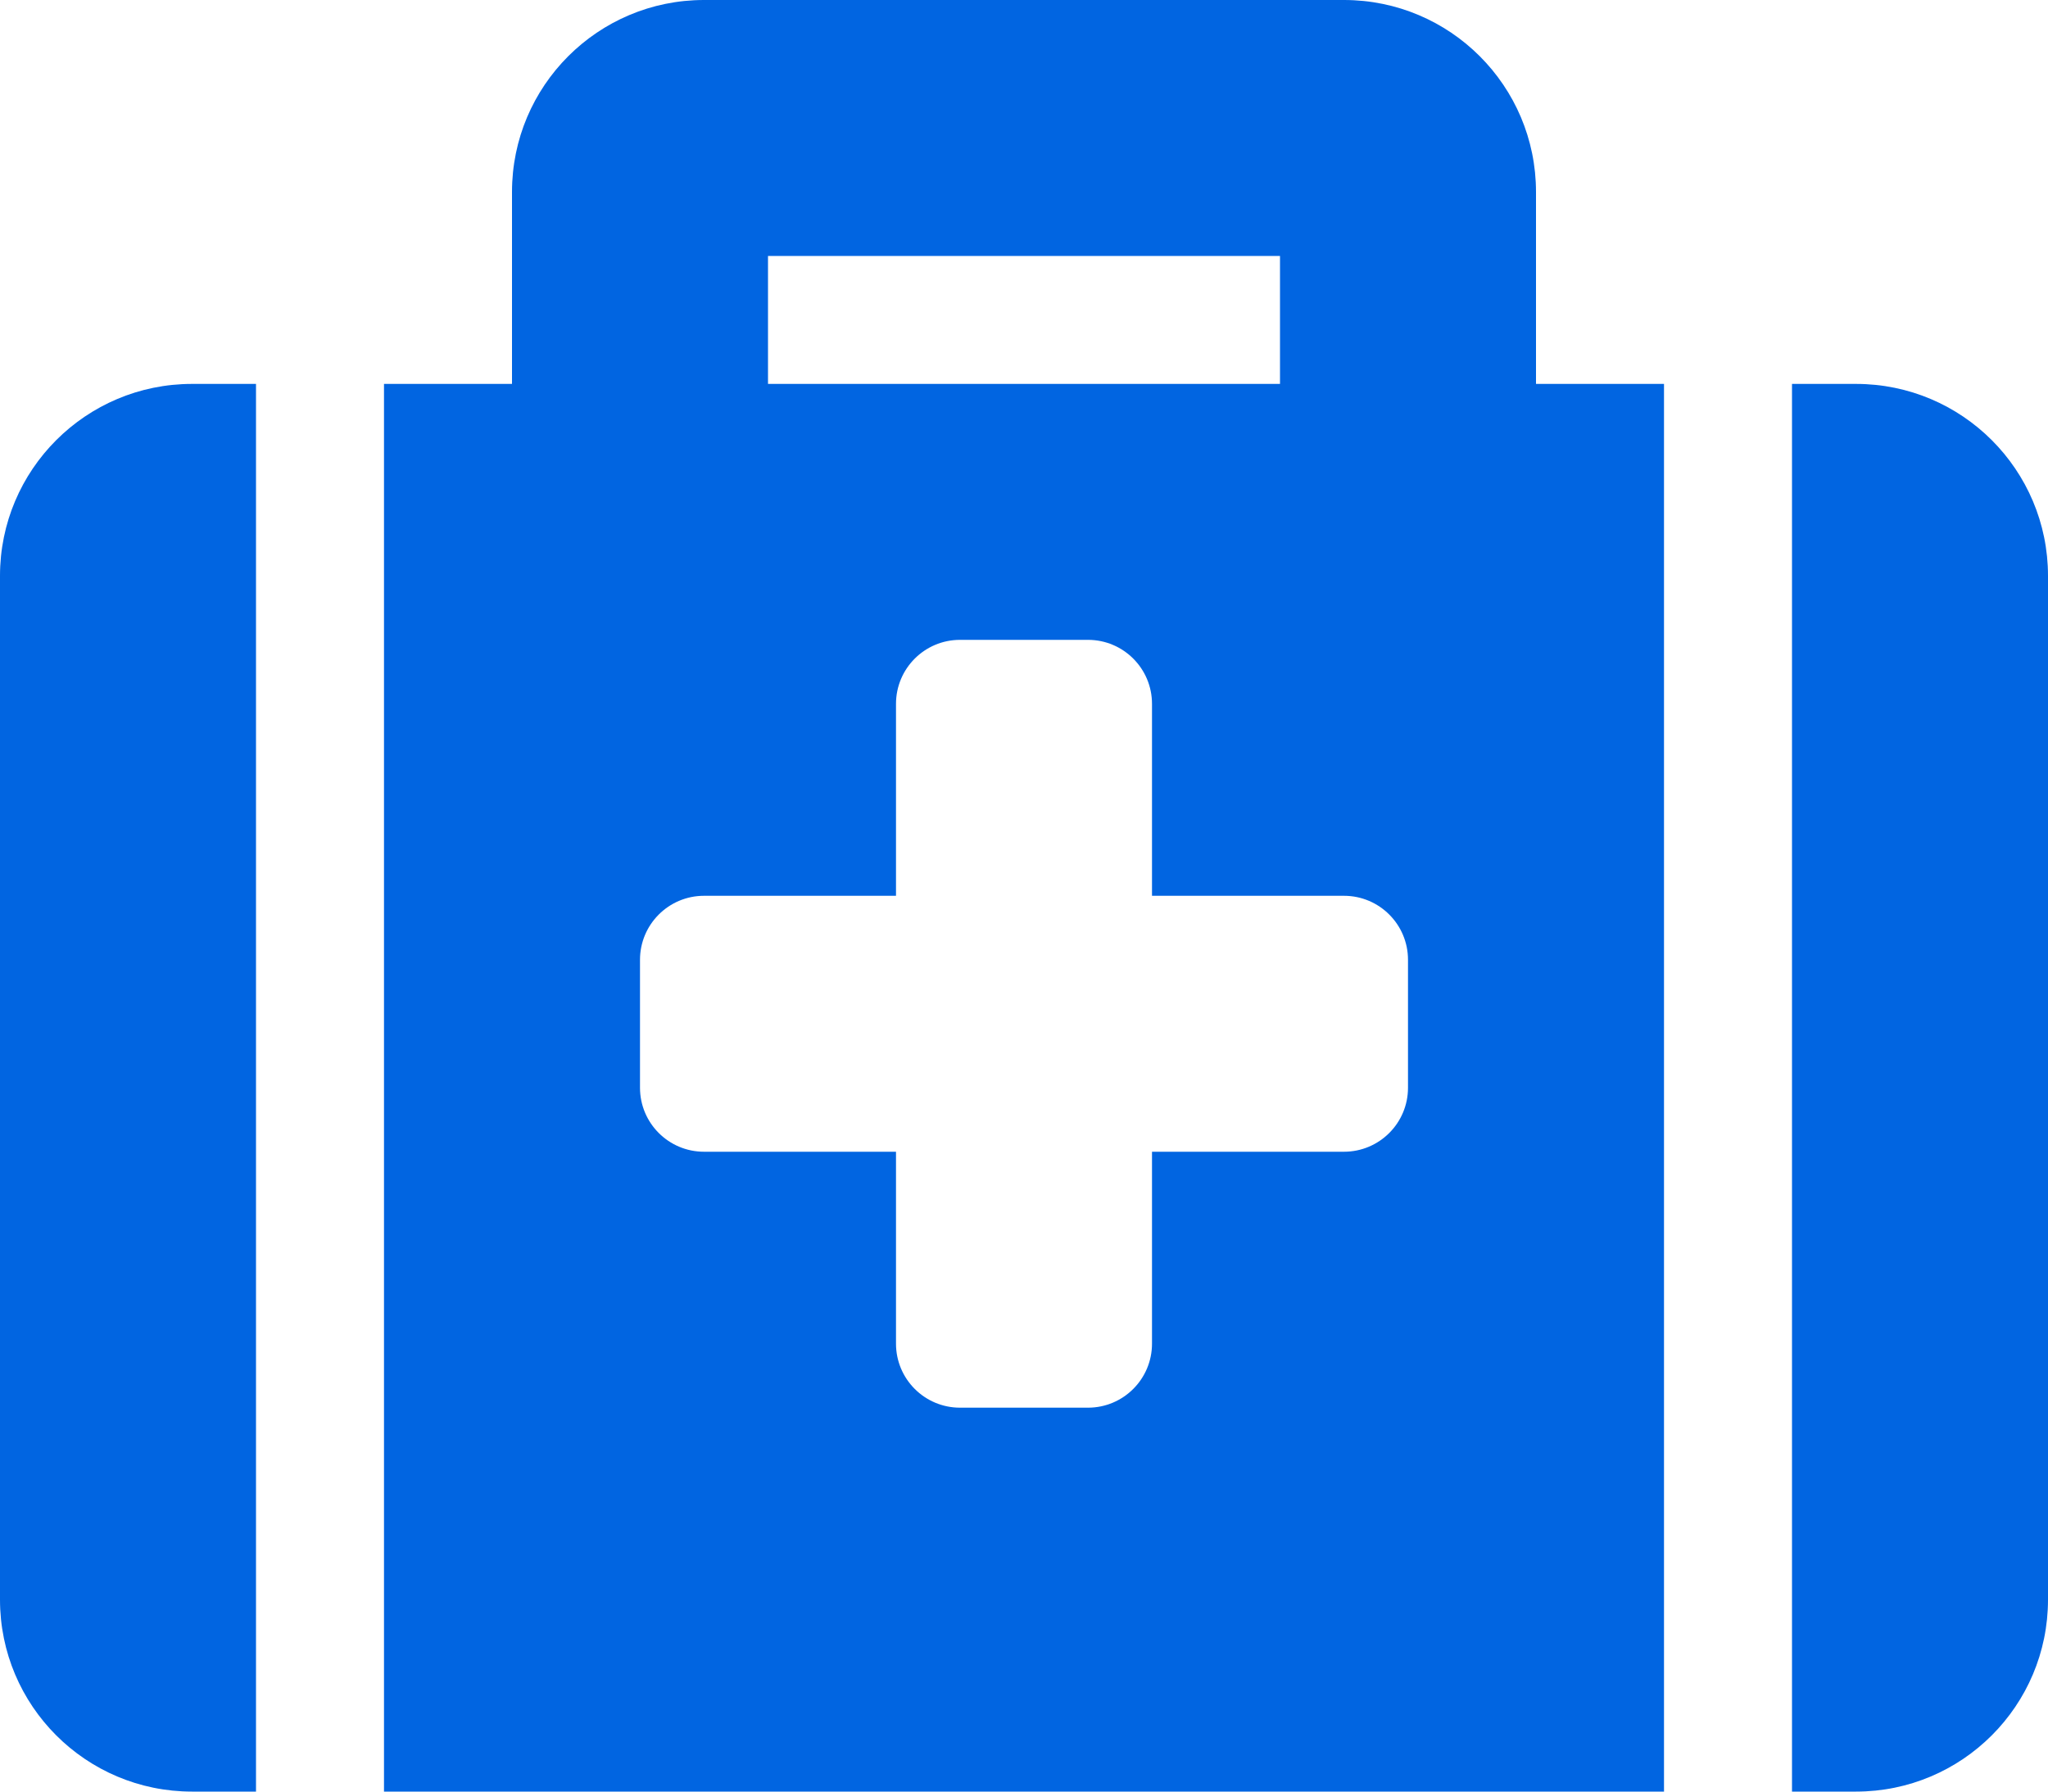 <svg width="32" height="28" viewBox="0 0 32 28" fill="none" xmlns="http://www.w3.org/2000/svg">
 <path  d= "M6 28H26V6H24V3C24 1.343 22.657 0 21 0H11C9.343 0 8 1.343 8 3V6H6V28ZM12 4H20V6H12V4ZM32 9V25C32 26.657 30.657 28 29 28H28V6H29C30.657 6 32 7.343 32 9ZM4 28H3C1.343 28 0 26.657 0 25V9C0 7.343 1.343 6 3 6H4V28ZM22 15V17C22 17.552 21.552 18 21 18H18V21C18 21.552 17.552 22 17 22H15C14.448 22 14 21.552 14 21V18H11C10.448 18 10 17.552 10 17V15C10 14.448 10.448 14 11 14H14V11C14 10.448 14.448 10 15 10H17C17.552 10 18 10.448 18 11V14H21C21.552 14 22 14.448 22 15Z" fill="#0165E1" /></svg>